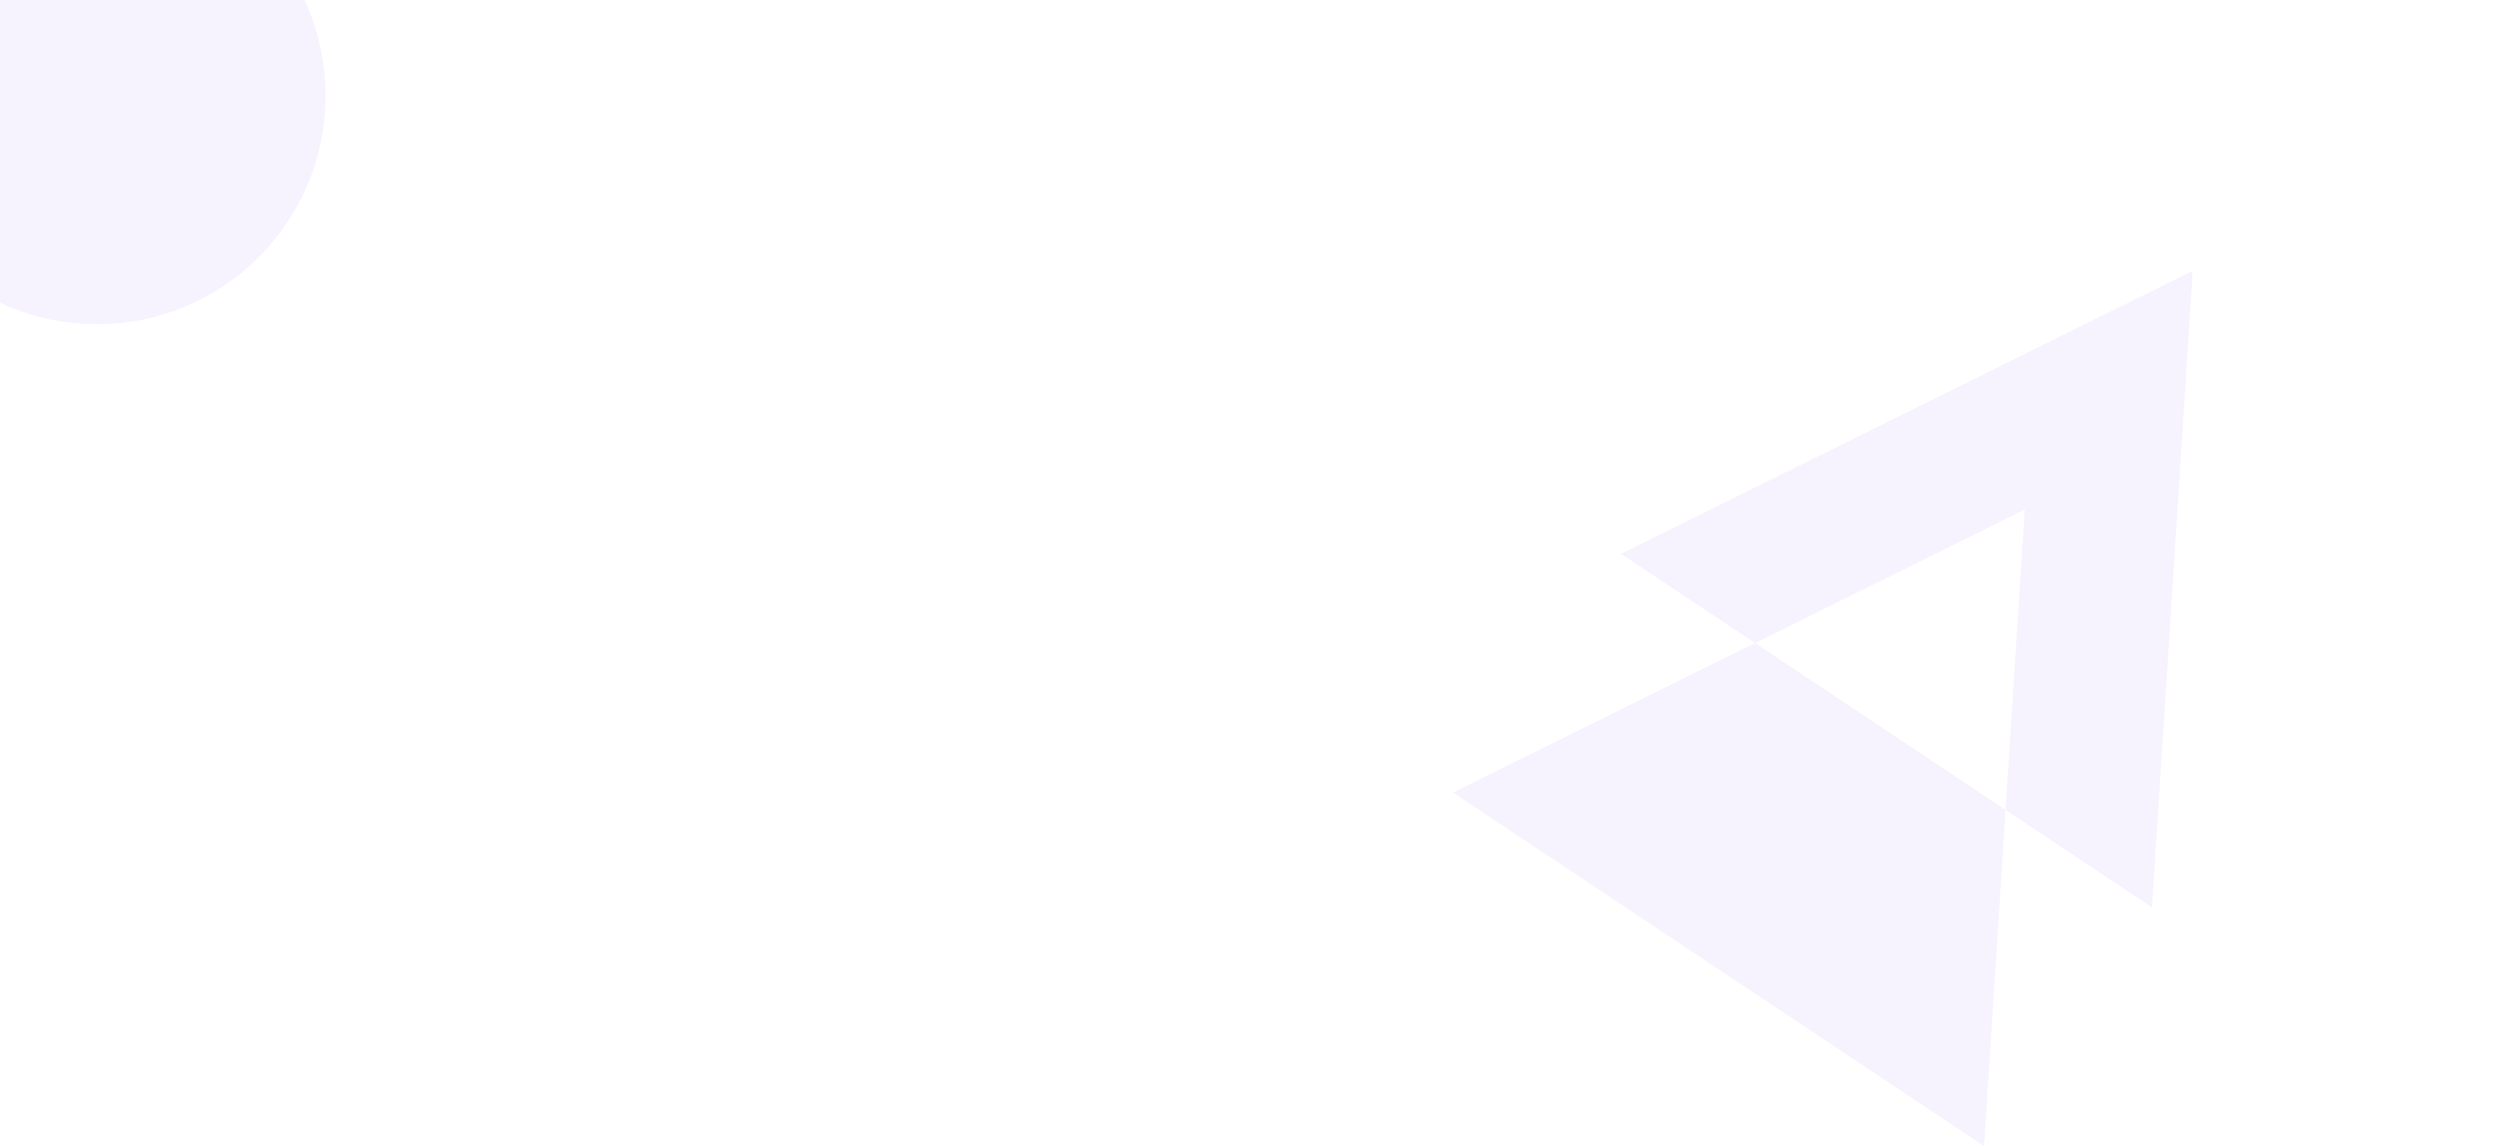 <svg width="1920" height="881" viewBox="0 0 1920 881" fill="none" xmlns="http://www.w3.org/2000/svg">
<circle cx="74.5" cy="73.5" r="175.5" fill="#A27CF2" fill-opacity="0.1"/>
<path fill-rule="evenodd" clip-rule="evenodd" d="M1652.7 696.888L1684 208L1244.96 425.338L1347.85 493.859L1116 608.63L1523.74 880.18L1540.27 622.01L1652.7 696.888ZM1540.27 622.01L1555.04 391.292L1347.85 493.859L1540.27 622.01Z" fill="#A27CF2" fill-opacity="0.1"/>
</svg>
